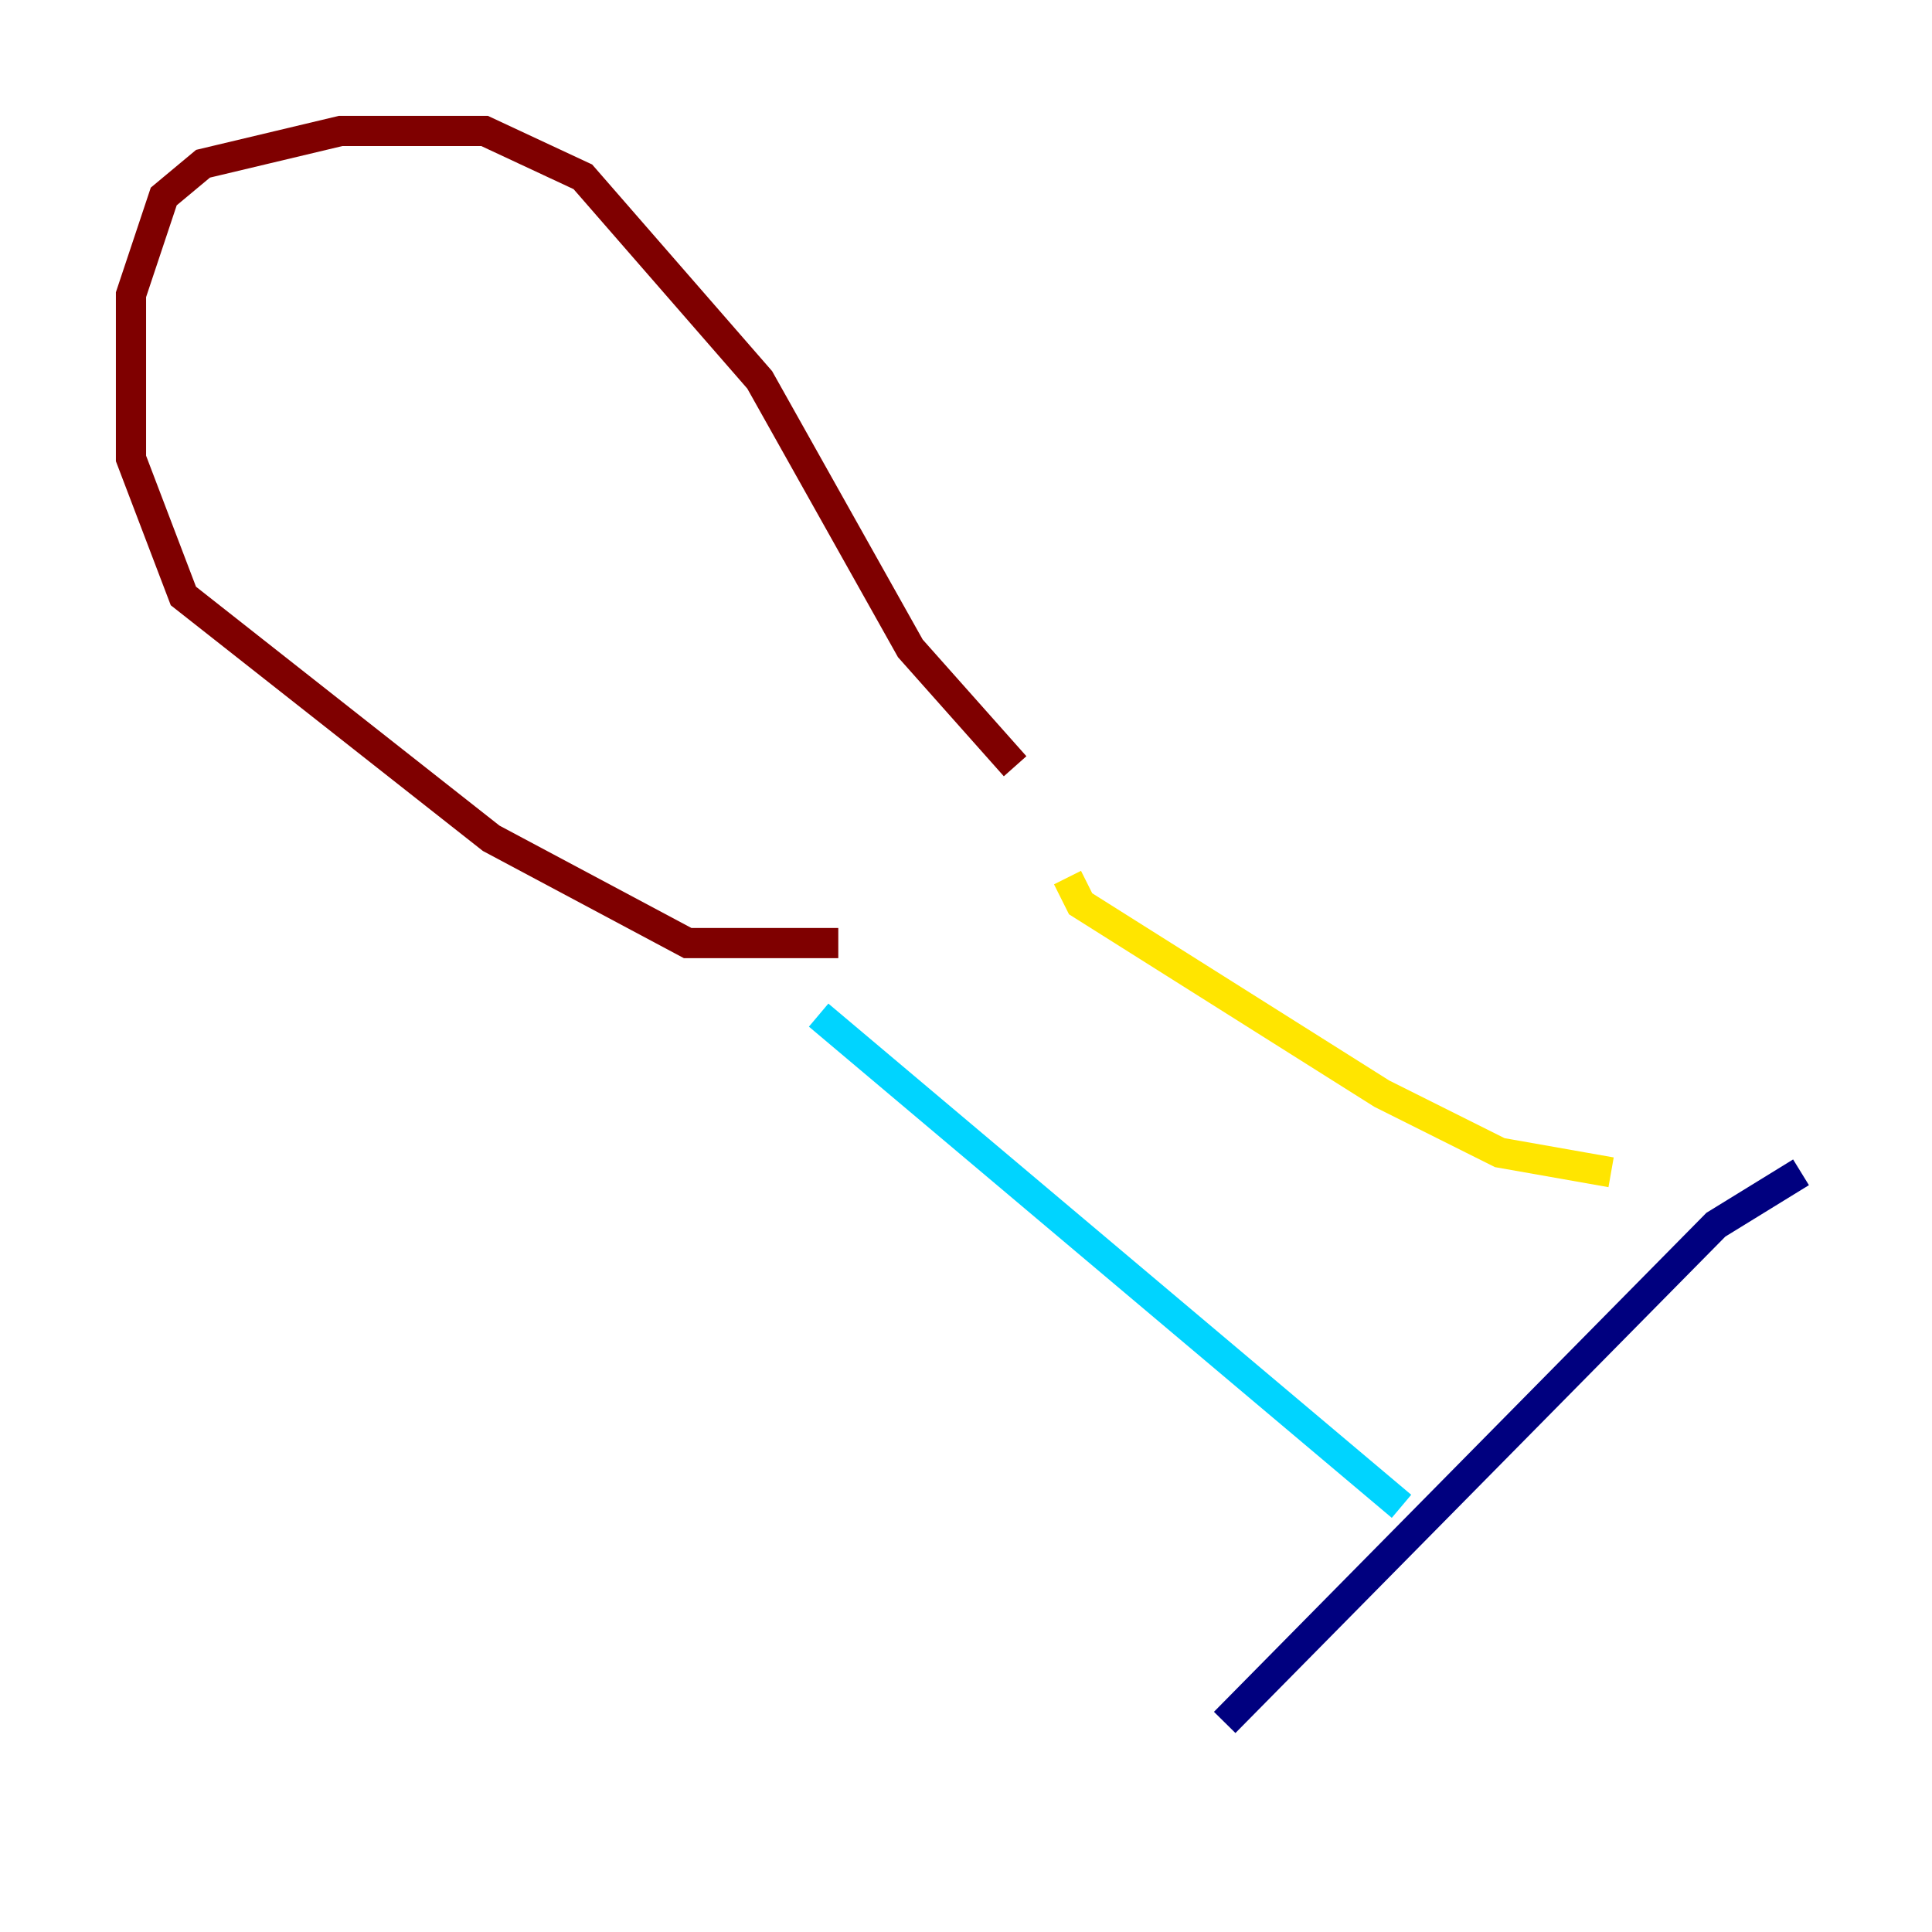 <?xml version="1.0" encoding="utf-8" ?>
<svg baseProfile="tiny" height="128" version="1.2" viewBox="0,0,128,128" width="128" xmlns="http://www.w3.org/2000/svg" xmlns:ev="http://www.w3.org/2001/xml-events" xmlns:xlink="http://www.w3.org/1999/xlink"><defs /><polyline fill="none" points="81.139,114.115 113.681,81.139 119.322,77.668" stroke="#00007f" stroke-width="2" /><polyline fill="none" points="92.854,99.797 54.237,67.254" stroke="#00d4ff" stroke-width="2" /><polyline fill="none" points="106.739,77.668 99.363,76.366 91.552,72.461 71.593,59.878 70.725,58.142" stroke="#ffe500" stroke-width="2" /><polyline fill="none" points="55.539,62.481 45.559,62.481 32.542,55.539 12.149,39.485 8.678,30.373 8.678,19.525 10.848,13.017 13.451,10.848 22.563,8.678 32.108,8.678 38.617,11.715 50.332,25.166 60.312,42.956 67.254,50.766" stroke="#7f0000" stroke-width="2" /></svg>